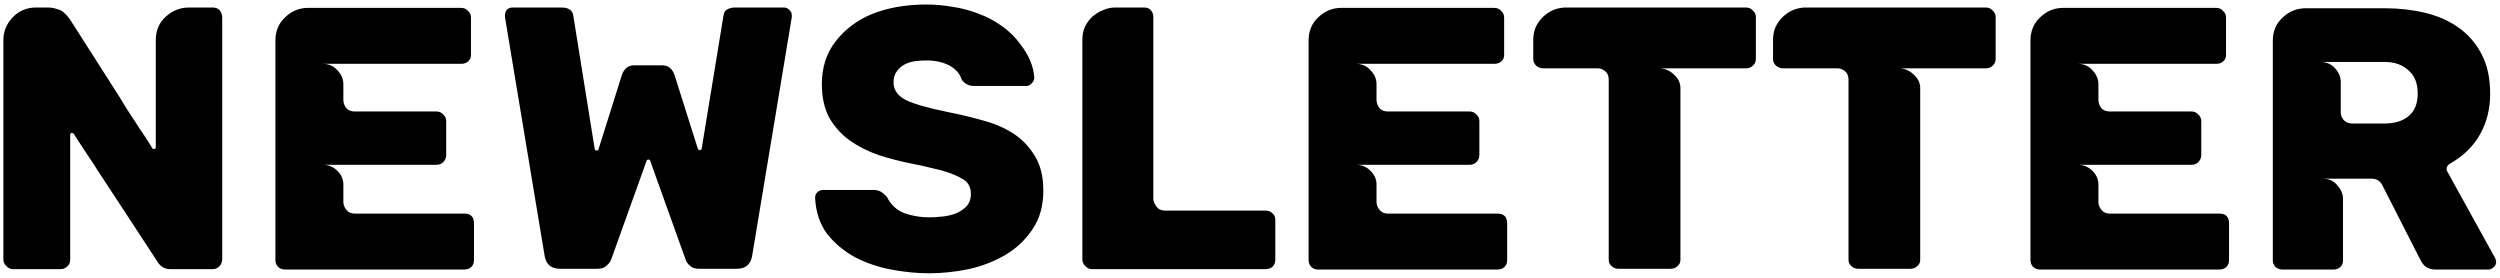 <svg width="333" height="37" viewBox="0 0 333 37" fill="none" xmlns="http://www.w3.org/2000/svg">
<path d="M0.45 34.6V5.35C0.45 4.183 0.867 3.167 1.7 2.3C2.533 1.433 3.567 1 4.8 1H6.45C6.817 1 7.25 1.083 7.75 1.25C8.25 1.383 8.767 1.817 9.3 2.55C11.267 5.617 13.033 8.383 14.6 10.85C15.567 12.35 16.317 13.55 16.85 14.45C17.417 15.317 17.95 16.133 18.45 16.9C18.95 17.633 19.367 18.267 19.7 18.8C20.033 19.333 20.233 19.65 20.3 19.75C20.3 19.817 20.367 19.85 20.5 19.85C20.667 19.85 20.75 19.767 20.75 19.6V5.35C20.75 4.05 21.2 3 22.1 2.2C23 1.4 24.017 1 25.15 1H28.35C28.717 1 29.017 1.117 29.25 1.35C29.483 1.65 29.6 1.967 29.6 2.3V34.55C29.6 34.85 29.483 35.15 29.25 35.45C28.983 35.717 28.683 35.85 28.35 35.85H22.7C21.967 35.85 21.4 35.533 21 34.9C19 31.833 17.2 29.083 15.6 26.65C14.633 25.183 13.867 24.017 13.3 23.15C12.733 22.25 12.2 21.433 11.7 20.7C11.2 19.933 10.783 19.3 10.45 18.8C10.117 18.267 9.917 17.95 9.85 17.85C9.75 17.75 9.667 17.7 9.6 17.7C9.433 17.7 9.35 17.783 9.35 17.95V34.6C9.35 34.967 9.217 35.267 8.95 35.5C8.683 35.733 8.383 35.85 8.05 35.85H1.7C1.4 35.85 1.117 35.717 0.85 35.45C0.583 35.183 0.45 34.9 0.45 34.6ZM36.685 34.65V5.4C36.685 4.133 37.118 3.1 37.985 2.3C38.852 1.467 39.868 1.05 41.035 1.05H61.435C61.802 1.05 62.102 1.183 62.335 1.45C62.602 1.683 62.735 1.983 62.735 2.35V7.3C62.735 7.667 62.618 7.95 62.385 8.15C62.152 8.383 61.835 8.5 61.435 8.5H42.985C43.785 8.5 44.435 8.783 44.935 9.35C45.468 9.917 45.735 10.533 45.735 11.2V13.3C45.735 13.667 45.852 14.017 46.085 14.35C46.352 14.683 46.735 14.85 47.235 14.85H58.135C58.502 14.85 58.802 14.983 59.035 15.25C59.302 15.483 59.435 15.783 59.435 16.15V20.65C59.435 21.017 59.302 21.333 59.035 21.6C58.802 21.833 58.502 21.95 58.135 21.95H42.985C43.752 21.95 44.402 22.217 44.935 22.75C45.468 23.283 45.735 23.883 45.735 24.55V26.9C45.735 27.267 45.868 27.617 46.135 27.95C46.402 28.283 46.769 28.45 47.235 28.45H61.835C62.702 28.45 63.135 28.883 63.135 29.75V34.65C63.135 35.05 63.002 35.367 62.735 35.6C62.502 35.8 62.202 35.9 61.835 35.9H37.935C37.602 35.9 37.302 35.783 37.035 35.55C36.802 35.283 36.685 34.983 36.685 34.65ZM105.465 2V2.3L100.165 34.2C99.932 35.267 99.265 35.8 98.165 35.8H93.115C92.549 35.8 92.149 35.667 91.915 35.4C91.615 35.167 91.415 34.883 91.315 34.55L86.615 21.45C86.582 21.317 86.499 21.25 86.365 21.25C86.232 21.25 86.149 21.317 86.115 21.45L81.415 34.55C81.315 34.85 81.099 35.133 80.765 35.4C80.532 35.667 80.132 35.8 79.565 35.8H74.565C73.465 35.8 72.799 35.267 72.565 34.2L67.265 2.3C67.232 1.867 67.315 1.533 67.515 1.3C67.715 1.1 67.965 1 68.265 1H74.765C75.732 1 76.265 1.367 76.365 2.1L79.215 19.85C79.249 19.983 79.332 20.05 79.465 20.05C79.632 20.05 79.715 20 79.715 19.9L82.815 10.05C83.115 9.15 83.665 8.7 84.465 8.7H88.215C89.015 8.7 89.565 9.15 89.865 10.05L92.965 19.85C93.032 19.95 93.115 20 93.215 20C93.349 20 93.432 19.933 93.465 19.8L96.365 2.1C96.432 1.667 96.599 1.383 96.865 1.25C97.165 1.083 97.515 1 97.915 1H104.415C104.682 1 104.915 1.1 105.115 1.3C105.349 1.5 105.465 1.733 105.465 2ZM138.97 25.4C138.97 27.433 138.487 29.15 137.52 30.55C136.587 31.95 135.387 33.083 133.92 33.95C132.454 34.817 130.82 35.45 129.02 35.85C127.22 36.217 125.47 36.4 123.77 36.4C122.137 36.4 120.437 36.233 118.67 35.9C116.937 35.567 115.337 35.017 113.87 34.25C112.404 33.45 111.17 32.417 110.17 31.15C109.204 29.85 108.67 28.25 108.57 26.35C108.57 26.05 108.67 25.8 108.87 25.6C109.104 25.4 109.37 25.3 109.67 25.3H116.32C116.52 25.3 116.687 25.317 116.82 25.35C116.987 25.383 117.137 25.433 117.27 25.5C117.504 25.633 117.787 25.867 118.12 26.2C118.654 27.267 119.437 28 120.47 28.4C121.537 28.767 122.637 28.95 123.77 28.95C124.27 28.95 124.837 28.917 125.47 28.85C126.137 28.783 126.737 28.65 127.27 28.45C127.837 28.217 128.32 27.9 128.72 27.5C129.12 27.067 129.32 26.517 129.32 25.85C129.32 24.95 128.987 24.3 128.32 23.9C127.654 23.5 126.954 23.183 126.22 22.95C125.654 22.75 124.97 22.567 124.17 22.4C123.404 22.2 122.504 22 121.47 21.8C119.937 21.5 118.454 21.117 117.02 20.65C115.587 20.15 114.304 19.5 113.17 18.7C112.07 17.9 111.17 16.9 110.47 15.7C109.804 14.467 109.47 12.967 109.47 11.2C109.47 9 110.07 7.117 111.27 5.55C112.504 3.95 114.104 2.733 116.07 1.9C118.204 1.033 120.654 0.6 123.42 0.6C124.52 0.6 125.654 0.7 126.82 0.9C128.02 1.067 129.17 1.367 130.27 1.8C131.404 2.2 132.454 2.75 133.42 3.45C134.387 4.117 135.22 4.933 135.92 5.9C137.054 7.367 137.67 8.85 137.77 10.35C137.77 10.617 137.654 10.867 137.42 11.1C137.22 11.333 136.987 11.45 136.72 11.45H129.72C129.02 11.45 128.47 11.15 128.07 10.55C127.87 9.85 127.354 9.25 126.52 8.75C125.62 8.283 124.587 8.05 123.42 8.05C122.92 8.05 122.404 8.083 121.87 8.15C121.37 8.217 120.904 8.367 120.47 8.6C120.037 8.833 119.687 9.15 119.42 9.55C119.154 9.917 119.02 10.4 119.02 11C119.02 11.933 119.52 12.683 120.52 13.25C121.52 13.783 123.387 14.333 126.12 14.9C127.687 15.2 129.237 15.567 130.77 16C132.337 16.4 133.72 16.983 134.92 17.75C136.12 18.517 137.087 19.517 137.82 20.75C138.587 21.95 138.97 23.5 138.97 25.4ZM144.171 34.6V5.3C144.171 4.667 144.288 4.083 144.521 3.55C144.788 3.017 145.121 2.567 145.521 2.2C145.954 1.833 146.421 1.55 146.921 1.35C147.454 1.117 147.988 1 148.521 1H152.421C152.788 1 153.071 1.117 153.271 1.35C153.504 1.583 153.621 1.883 153.621 2.25V26.5C153.621 26.767 153.754 27.1 154.021 27.5C154.288 27.867 154.671 28.05 155.171 28.05H168.571C168.938 28.05 169.238 28.167 169.471 28.4C169.738 28.6 169.871 28.9 169.871 29.3V34.6C169.871 35 169.738 35.317 169.471 35.55C169.238 35.75 168.938 35.85 168.571 35.85H145.421C145.121 35.85 144.838 35.717 144.571 35.45C144.304 35.183 144.171 34.9 144.171 34.6ZM174.302 34.65V5.4C174.302 4.133 174.735 3.1 175.602 2.3C176.468 1.467 177.485 1.05 178.652 1.05H199.052C199.418 1.05 199.718 1.183 199.952 1.45C200.218 1.683 200.352 1.983 200.352 2.35V7.3C200.352 7.667 200.235 7.95 200.002 8.15C199.768 8.383 199.452 8.5 199.052 8.5H180.602C181.402 8.5 182.052 8.783 182.552 9.35C183.085 9.917 183.352 10.533 183.352 11.2V13.3C183.352 13.667 183.468 14.017 183.702 14.35C183.968 14.683 184.352 14.85 184.852 14.85H195.752C196.118 14.85 196.418 14.983 196.652 15.25C196.918 15.483 197.052 15.783 197.052 16.15V20.65C197.052 21.017 196.918 21.333 196.652 21.6C196.418 21.833 196.118 21.95 195.752 21.95H180.602C181.368 21.95 182.018 22.217 182.552 22.75C183.085 23.283 183.352 23.883 183.352 24.55V26.9C183.352 27.267 183.485 27.617 183.752 27.95C184.018 28.283 184.385 28.45 184.852 28.45H199.452C200.318 28.45 200.752 28.883 200.752 29.75V34.65C200.752 35.05 200.618 35.367 200.352 35.6C200.118 35.8 199.818 35.9 199.452 35.9H175.552C175.218 35.9 174.918 35.783 174.652 35.55C174.418 35.283 174.302 34.983 174.302 34.65ZM232.582 1C232.948 1 233.248 1.133 233.482 1.4C233.748 1.633 233.882 1.917 233.882 2.25V7.85C233.882 8.217 233.748 8.517 233.482 8.75C233.248 8.983 232.948 9.1 232.582 9.1H220.982C221.715 9.1 222.365 9.367 222.932 9.9C223.532 10.433 223.832 11.033 223.832 11.7V34.6C223.832 34.967 223.698 35.25 223.432 35.45C223.198 35.683 222.898 35.8 222.532 35.8H215.582C215.215 35.8 214.915 35.683 214.682 35.45C214.415 35.25 214.282 34.967 214.282 34.6V10.6C214.282 10.133 214.132 9.767 213.832 9.5C213.532 9.233 213.182 9.1 212.782 9.1H205.532C205.198 9.1 204.898 8.983 204.632 8.75C204.365 8.517 204.232 8.217 204.232 7.85V5.3C204.232 4.667 204.348 4.083 204.582 3.55C204.848 3.017 205.182 2.567 205.582 2.2C206.015 1.8 206.482 1.5 206.982 1.3C207.515 1.1 208.048 1 208.582 1H232.582ZM264.52 1C264.887 1 265.187 1.133 265.42 1.4C265.687 1.633 265.82 1.917 265.82 2.25V7.85C265.82 8.217 265.687 8.517 265.42 8.75C265.187 8.983 264.887 9.1 264.52 9.1H252.92C253.653 9.1 254.303 9.367 254.87 9.9C255.47 10.433 255.77 11.033 255.77 11.7V34.6C255.77 34.967 255.637 35.25 255.37 35.45C255.137 35.683 254.837 35.8 254.47 35.8H247.52C247.153 35.8 246.853 35.683 246.62 35.45C246.353 35.25 246.22 34.967 246.22 34.6V10.6C246.22 10.133 246.07 9.767 245.77 9.5C245.47 9.233 245.12 9.1 244.72 9.1H237.47C237.137 9.1 236.837 8.983 236.57 8.75C236.303 8.517 236.17 8.217 236.17 7.85V5.3C236.17 4.667 236.287 4.083 236.52 3.55C236.787 3.017 237.12 2.567 237.52 2.2C237.953 1.8 238.42 1.5 238.92 1.3C239.453 1.1 239.987 1 240.52 1H264.52ZM270.458 34.65V5.4C270.458 4.133 270.892 3.1 271.758 2.3C272.625 1.467 273.642 1.05 274.808 1.05H295.208C295.575 1.05 295.875 1.183 296.108 1.45C296.375 1.683 296.508 1.983 296.508 2.35V7.3C296.508 7.667 296.392 7.95 296.158 8.15C295.925 8.383 295.608 8.5 295.208 8.5H276.758C277.558 8.5 278.208 8.783 278.708 9.35C279.242 9.917 279.508 10.533 279.508 11.2V13.3C279.508 13.667 279.625 14.017 279.858 14.35C280.125 14.683 280.508 14.85 281.008 14.85H291.908C292.275 14.85 292.575 14.983 292.808 15.25C293.075 15.483 293.208 15.783 293.208 16.15V20.65C293.208 21.017 293.075 21.333 292.808 21.6C292.575 21.833 292.275 21.95 291.908 21.95H276.758C277.525 21.95 278.175 22.217 278.708 22.75C279.242 23.283 279.508 23.883 279.508 24.55V26.9C279.508 27.267 279.642 27.617 279.908 27.95C280.175 28.283 280.542 28.45 281.008 28.45H295.608C296.475 28.45 296.908 28.883 296.908 29.75V34.65C296.908 35.05 296.775 35.367 296.508 35.6C296.275 35.8 295.975 35.9 295.608 35.9H271.708C271.375 35.9 271.075 35.783 270.808 35.55C270.575 35.283 270.458 34.983 270.458 34.65ZM331.438 35.9H324.388C323.455 35.9 322.788 35.467 322.388 34.6L317.288 24.6C316.988 24.067 316.538 23.8 315.938 23.8H309.388C310.222 23.8 310.872 24.1 311.338 24.7C311.838 25.267 312.088 25.85 312.088 26.45V34.7C312.088 35.067 311.972 35.35 311.738 35.55C311.505 35.783 311.205 35.9 310.838 35.9H303.988C303.655 35.9 303.355 35.783 303.088 35.55C302.855 35.283 302.738 35 302.738 34.7V5.4C302.738 4.167 303.172 3.15 304.038 2.35C304.905 1.517 305.922 1.1 307.088 1.1H317.688C319.555 1.1 321.322 1.3 322.988 1.7C324.688 2.1 326.172 2.75 327.438 3.65C328.738 4.55 329.772 5.733 330.538 7.2C331.305 8.633 331.688 10.4 331.688 12.5C331.688 14.5 331.238 16.3 330.338 17.9C329.438 19.5 328.105 20.8 326.338 21.8C326.072 21.967 325.922 22.167 325.888 22.4C325.888 22.633 325.938 22.817 326.038 22.95L332.338 34.35C332.438 34.55 332.488 34.733 332.488 34.9C332.488 35.167 332.372 35.4 332.138 35.6C331.938 35.8 331.705 35.9 331.438 35.9ZM322.038 12.45C322.038 11.083 321.622 10.05 320.788 9.35C319.988 8.617 318.938 8.25 317.638 8.25H309.038C309.872 8.25 310.538 8.533 311.038 9.1C311.538 9.667 311.788 10.267 311.788 10.9V14.95C311.788 15.35 311.922 15.7 312.188 16C312.488 16.3 312.855 16.45 313.288 16.45H317.638C318.938 16.45 319.988 16.133 320.788 15.5C321.622 14.833 322.038 13.817 322.038 12.45Z" fill="black"/>
</svg>
